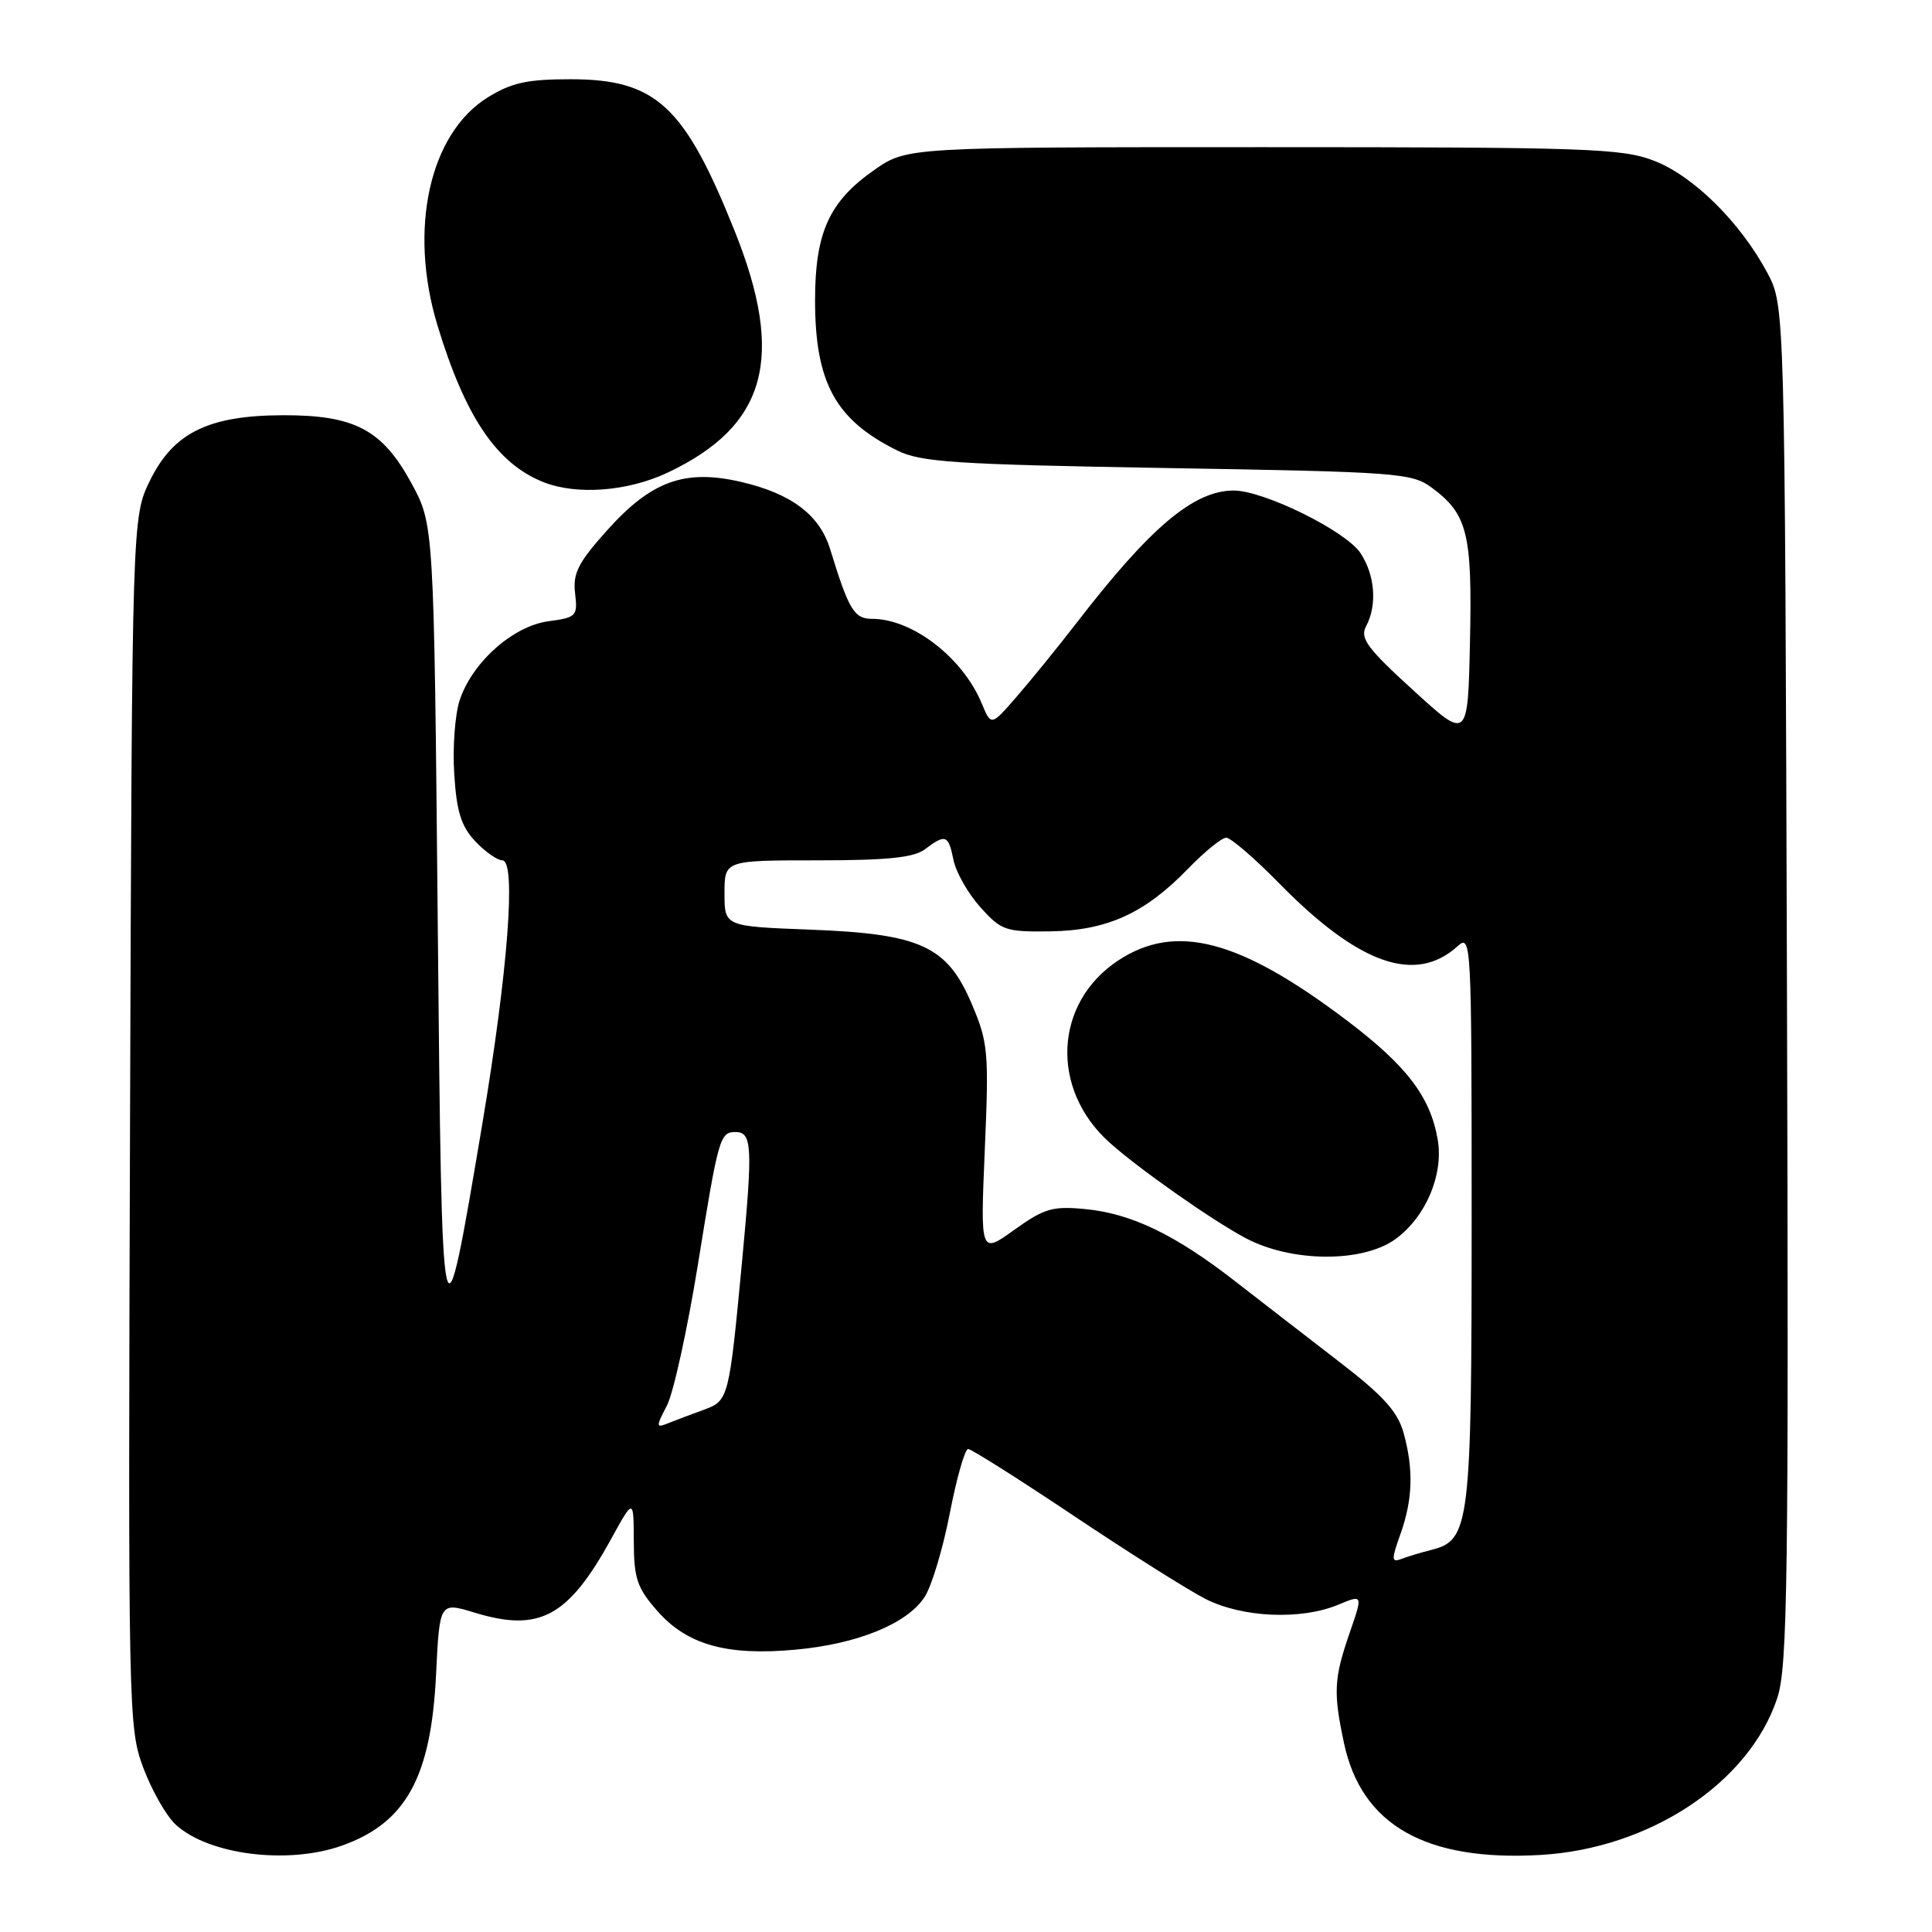 <?xml version="1.0" encoding="UTF-8" standalone="no"?>
<!DOCTYPE svg PUBLIC "-//W3C//DTD SVG 1.1//EN" "http://www.w3.org/Graphics/SVG/1.1/DTD/svg11.dtd" >
<svg xmlns="http://www.w3.org/2000/svg" xmlns:xlink="http://www.w3.org/1999/xlink" version="1.1" viewBox="0 0 256 256">
 <g >
 <path fill="currentColor"
d=" M 45.32 244.55 C 53.80 241.53 57.12 235.49 57.78 221.89 C 58.25 212.27 58.25 212.27 62.88 213.68 C 71.47 216.31 75.28 214.26 80.95 203.97 C 83.96 198.50 83.96 198.50 83.98 204.22 C 84.00 209.16 84.41 210.40 87.09 213.45 C 91.04 217.95 96.31 219.43 105.40 218.59 C 113.62 217.84 120.20 215.16 122.51 211.62 C 123.44 210.21 124.94 205.22 125.85 200.53 C 126.76 195.84 127.85 192.01 128.28 192.00 C 128.70 192.00 135.01 195.99 142.29 200.86 C 149.57 205.73 157.41 210.68 159.72 211.86 C 164.61 214.35 172.40 214.69 177.33 212.63 C 180.60 211.27 180.60 211.27 178.83 216.38 C 176.74 222.45 176.65 224.25 178.10 231.03 C 180.42 241.84 188.93 246.67 204.13 245.79 C 218.61 244.95 231.77 236.24 235.49 225.02 C 236.87 220.88 237.02 209.68 236.78 130.41 C 236.50 40.50 236.50 40.50 234.18 36.15 C 230.61 29.47 224.40 23.32 219.17 21.30 C 214.91 19.66 210.38 19.50 167.34 19.50 C 120.17 19.50 120.17 19.50 115.84 22.53 C 109.88 26.68 108.00 30.82 108.00 39.78 C 108.00 50.70 110.70 55.64 118.89 59.69 C 122.05 61.25 126.49 61.54 154.72 62.02 C 185.22 62.53 187.08 62.67 189.72 64.62 C 194.45 68.13 195.09 70.66 194.78 84.99 C 194.50 98.08 194.50 98.08 187.26 91.46 C 181.14 85.88 180.17 84.56 181.01 82.99 C 182.50 80.19 182.21 76.24 180.28 73.30 C 178.36 70.37 167.48 65.00 163.47 65.00 C 158.20 65.00 152.47 69.81 142.68 82.50 C 140.13 85.80 136.53 90.23 134.68 92.35 C 131.33 96.21 131.33 96.21 130.09 93.22 C 127.58 87.15 120.91 82.00 115.56 82.00 C 113.18 82.00 112.47 80.82 110.00 72.77 C 108.60 68.21 104.85 65.39 98.13 63.84 C 90.74 62.14 86.32 63.73 80.49 70.22 C 76.62 74.53 75.89 75.95 76.20 78.60 C 76.56 81.64 76.39 81.82 72.67 82.32 C 67.97 82.95 62.57 87.76 60.91 92.78 C 60.29 94.66 59.96 99.06 60.19 102.57 C 60.50 107.55 61.11 109.49 62.97 111.47 C 64.28 112.86 65.90 114.00 66.56 114.00 C 68.43 114.00 67.31 128.66 63.91 148.92 C 58.58 180.60 58.56 180.50 58.00 122.00 C 57.50 69.50 57.50 69.50 54.50 64.00 C 50.64 56.92 46.99 55.00 37.50 55.02 C 27.65 55.05 23.00 57.32 19.89 63.64 C 17.50 68.50 17.50 68.50 17.23 148.67 C 16.97 227.09 17.01 228.95 18.99 234.25 C 20.11 237.23 22.03 240.61 23.26 241.75 C 27.58 245.77 38.14 247.11 45.32 244.55 Z  M 88.50 62.61 C 101.57 56.42 104.07 47.41 97.36 30.64 C 90.69 13.98 86.93 10.50 75.57 10.50 C 69.84 10.50 67.77 10.96 64.62 12.91 C 56.89 17.72 54.10 30.38 57.97 43.13 C 61.66 55.27 65.82 61.42 72.00 63.88 C 76.42 65.64 83.21 65.12 88.50 62.61 Z  M 185.55 203.32 C 187.20 198.70 187.33 194.71 185.98 189.86 C 185.19 187.02 183.28 184.92 177.35 180.36 C 173.17 177.14 166.99 172.36 163.62 169.74 C 155.71 163.59 149.90 160.79 143.80 160.21 C 139.48 159.79 138.36 160.12 134.40 162.96 C 129.90 166.19 129.90 166.19 130.49 152.35 C 131.05 139.42 130.93 138.14 128.79 133.09 C 125.52 125.35 122.03 123.74 107.32 123.18 C 96.00 122.75 96.00 122.75 96.00 118.37 C 96.00 114.00 96.00 114.00 108.31 114.00 C 117.58 114.00 121.10 113.64 122.56 112.53 C 125.29 110.47 125.67 110.61 126.34 113.94 C 126.66 115.56 128.26 118.38 129.89 120.19 C 132.67 123.30 133.22 123.49 139.17 123.41 C 146.71 123.30 151.71 121.02 157.45 115.08 C 159.63 112.84 161.89 111.00 162.48 111.00 C 163.08 111.00 166.25 113.73 169.53 117.08 C 180.05 127.79 187.55 130.43 193.12 125.39 C 194.96 123.73 195.00 124.58 195.00 161.39 C 195.00 202.23 194.77 204.09 189.63 205.38 C 188.28 205.72 186.51 206.25 185.69 206.57 C 184.37 207.07 184.35 206.67 185.55 203.32 Z  M 184.93 164.17 C 188.92 161.25 191.29 155.67 190.51 151.04 C 189.54 145.34 186.43 141.25 178.47 135.22 C 164.25 124.46 155.77 122.24 148.15 127.28 C 139.68 132.89 139.12 144.27 146.98 151.36 C 150.77 154.78 160.49 161.62 165.00 164.03 C 171.09 167.29 180.57 167.35 184.93 164.17 Z  M 88.37 186.24 C 89.24 184.57 91.09 176.12 92.49 167.48 C 95.19 150.71 95.40 150.00 97.45 150.00 C 99.66 150.00 99.76 151.89 98.34 167.00 C 96.60 185.41 96.55 185.60 93.26 186.80 C 91.74 187.35 89.67 188.13 88.65 188.54 C 86.89 189.25 86.88 189.14 88.37 186.24 Z "/>
</g>
</svg>